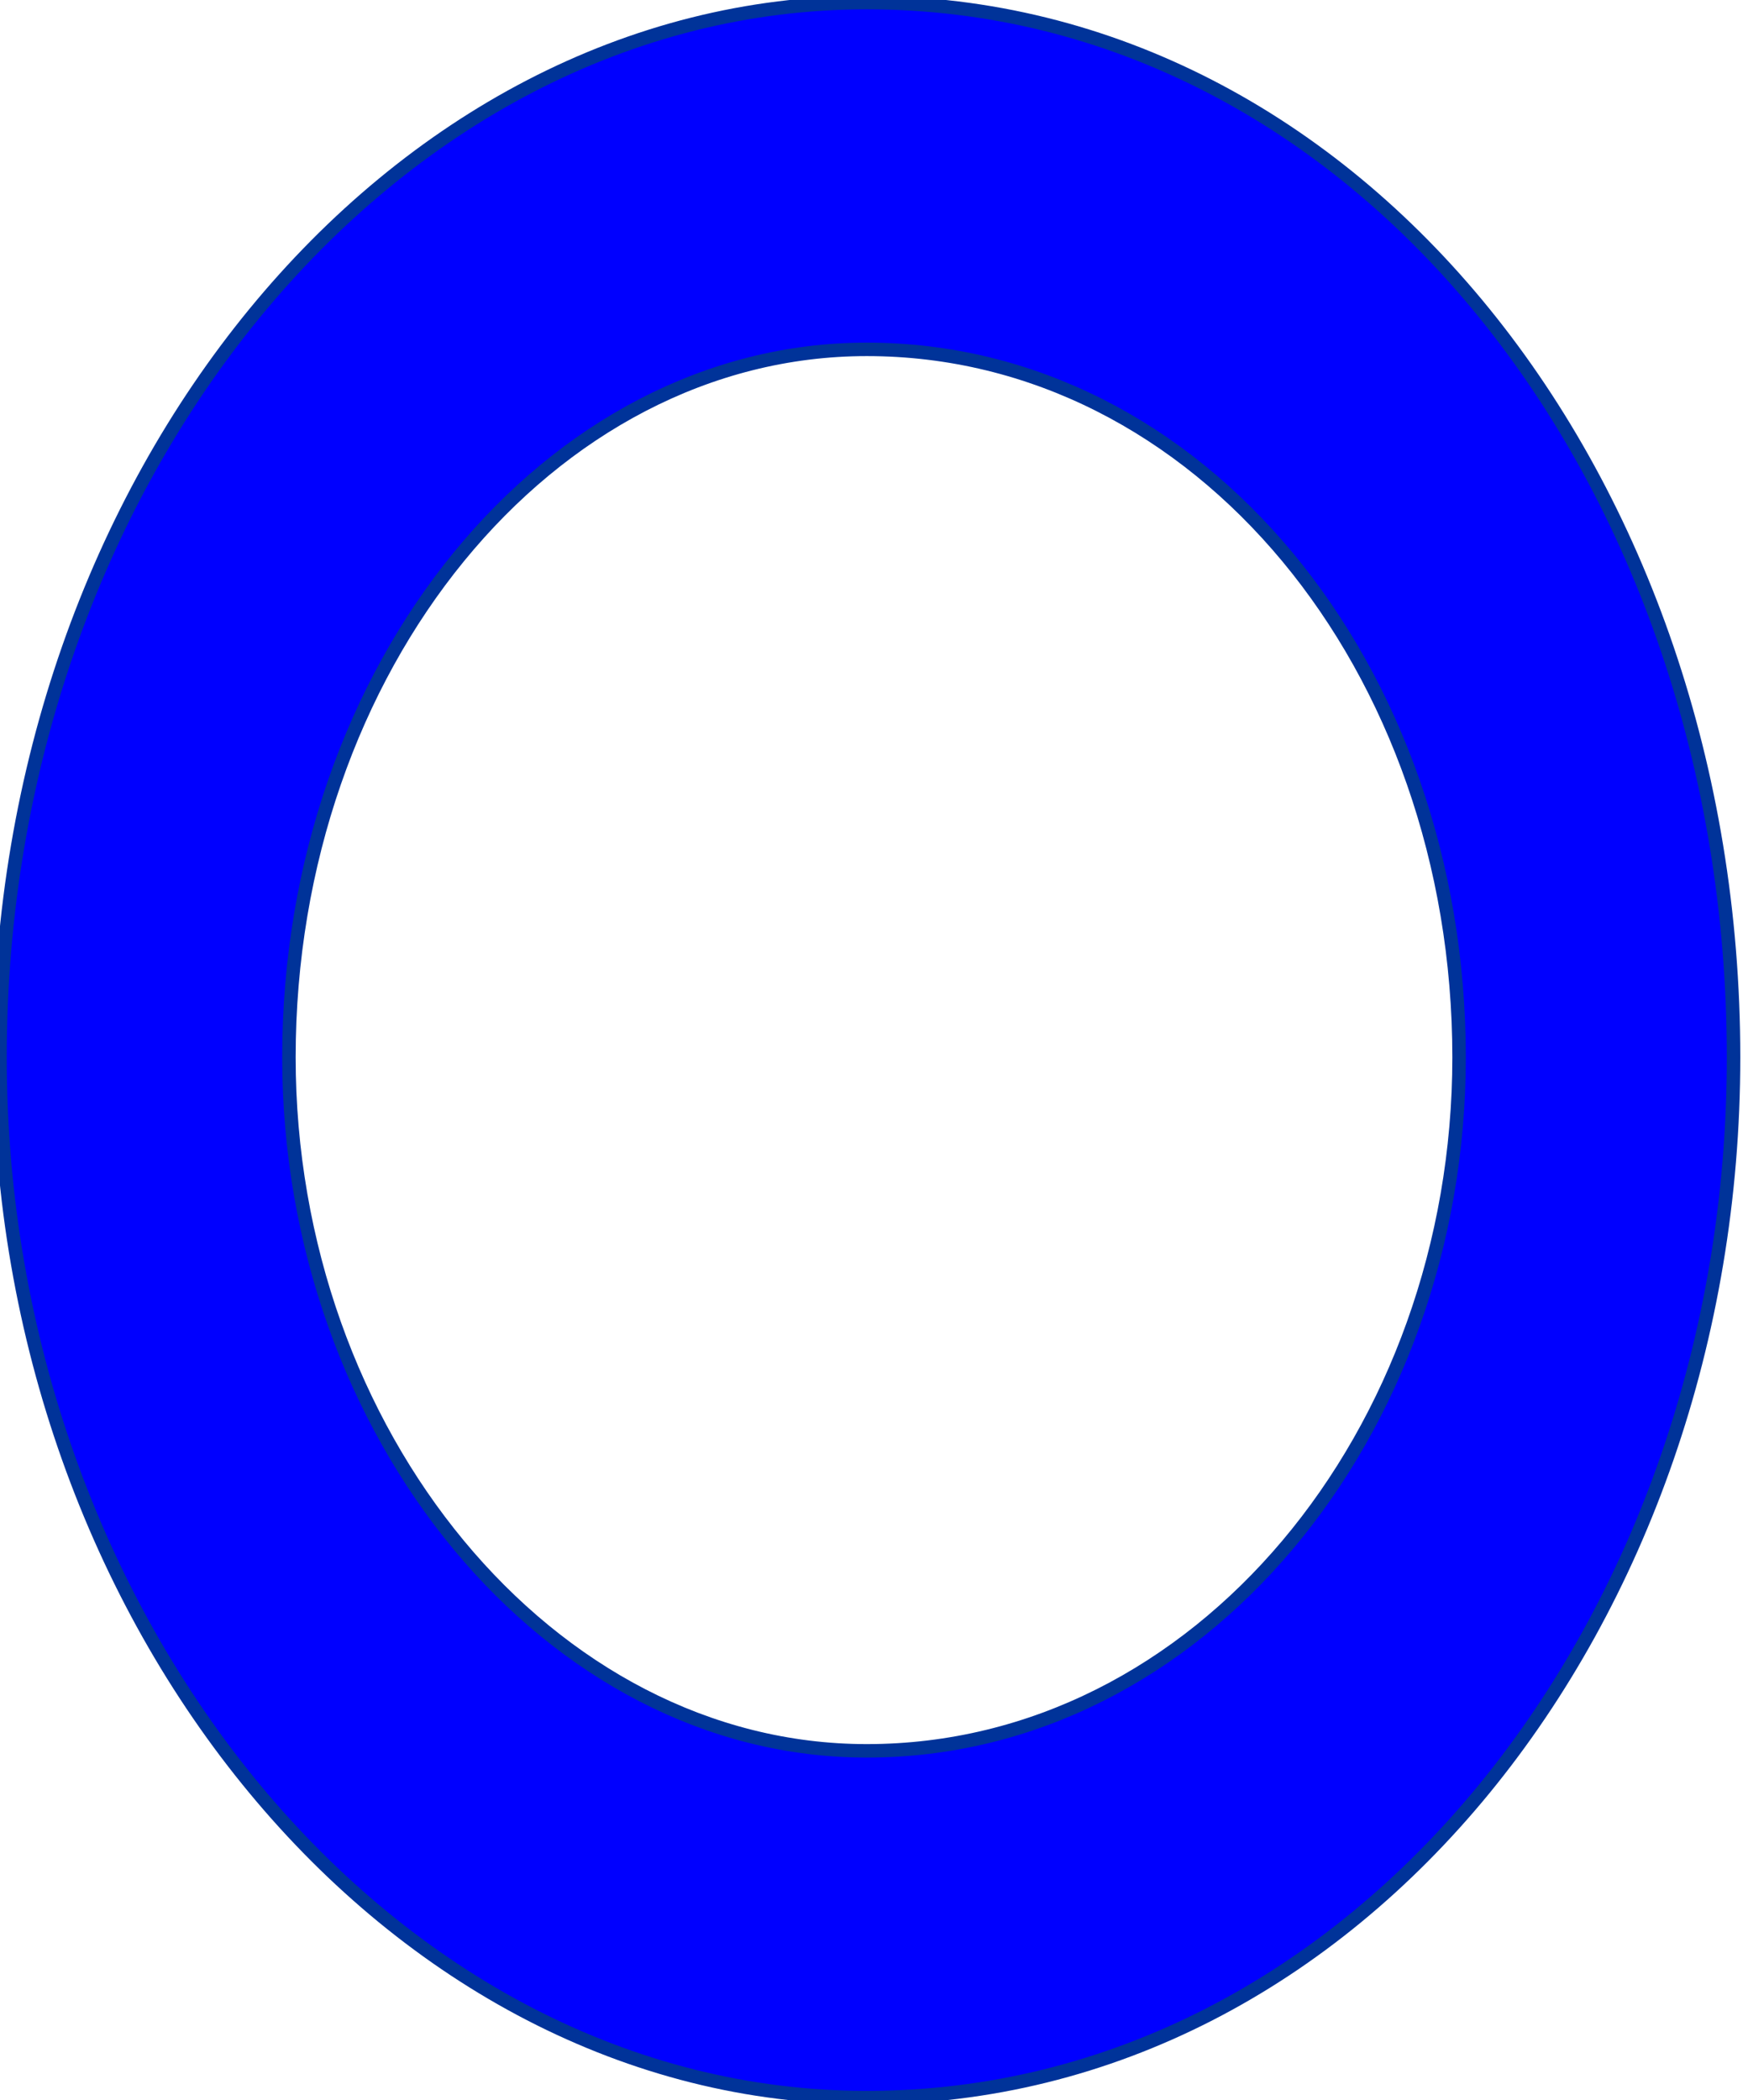 <?xml version="1.0" encoding="UTF-8"?>
<!DOCTYPE svg PUBLIC "-//W3C//DTD SVG 1.1//EN" "http://www.w3.org/Graphics/SVG/1.1/DTD/svg11.dtd">
<!-- Creator: CorelDRAW X7 -->
<svg xmlns="http://www.w3.org/2000/svg" xml:space="preserve" width="9.87mm" height="11.857mm" version="1.1" style="shape-rendering:geometricPrecision; text-rendering:geometricPrecision; image-rendering:optimizeQuality; fill-rule:evenodd; clip-rule:evenodd"
viewBox="0 0 121 145"
 xmlns:xlink="http://www.w3.org/1999/xlink">
 <defs>
  <style type="text/css">
   <![CDATA[
    .str0 {stroke:#003399;stroke-width:0.933}
    .fil0 {fill:blue}
   ]]>
  </style>
 </defs>
 <g id="Capa_x0020_1">
  <path class="fil0 str0" d="M60 0c34,0 60,33 60,73 0,39 -26,72 -60,72 -33,0 -60,-33 -60,-72 0,-40 27,-73 60,-73zm0 24c23,0 41,22 41,49 0,26 -18,48 -41,48 -22,0 -40,-22 -40,-48 0,-27 18,-49 40,-49z"/>
 </g>
</svg>
